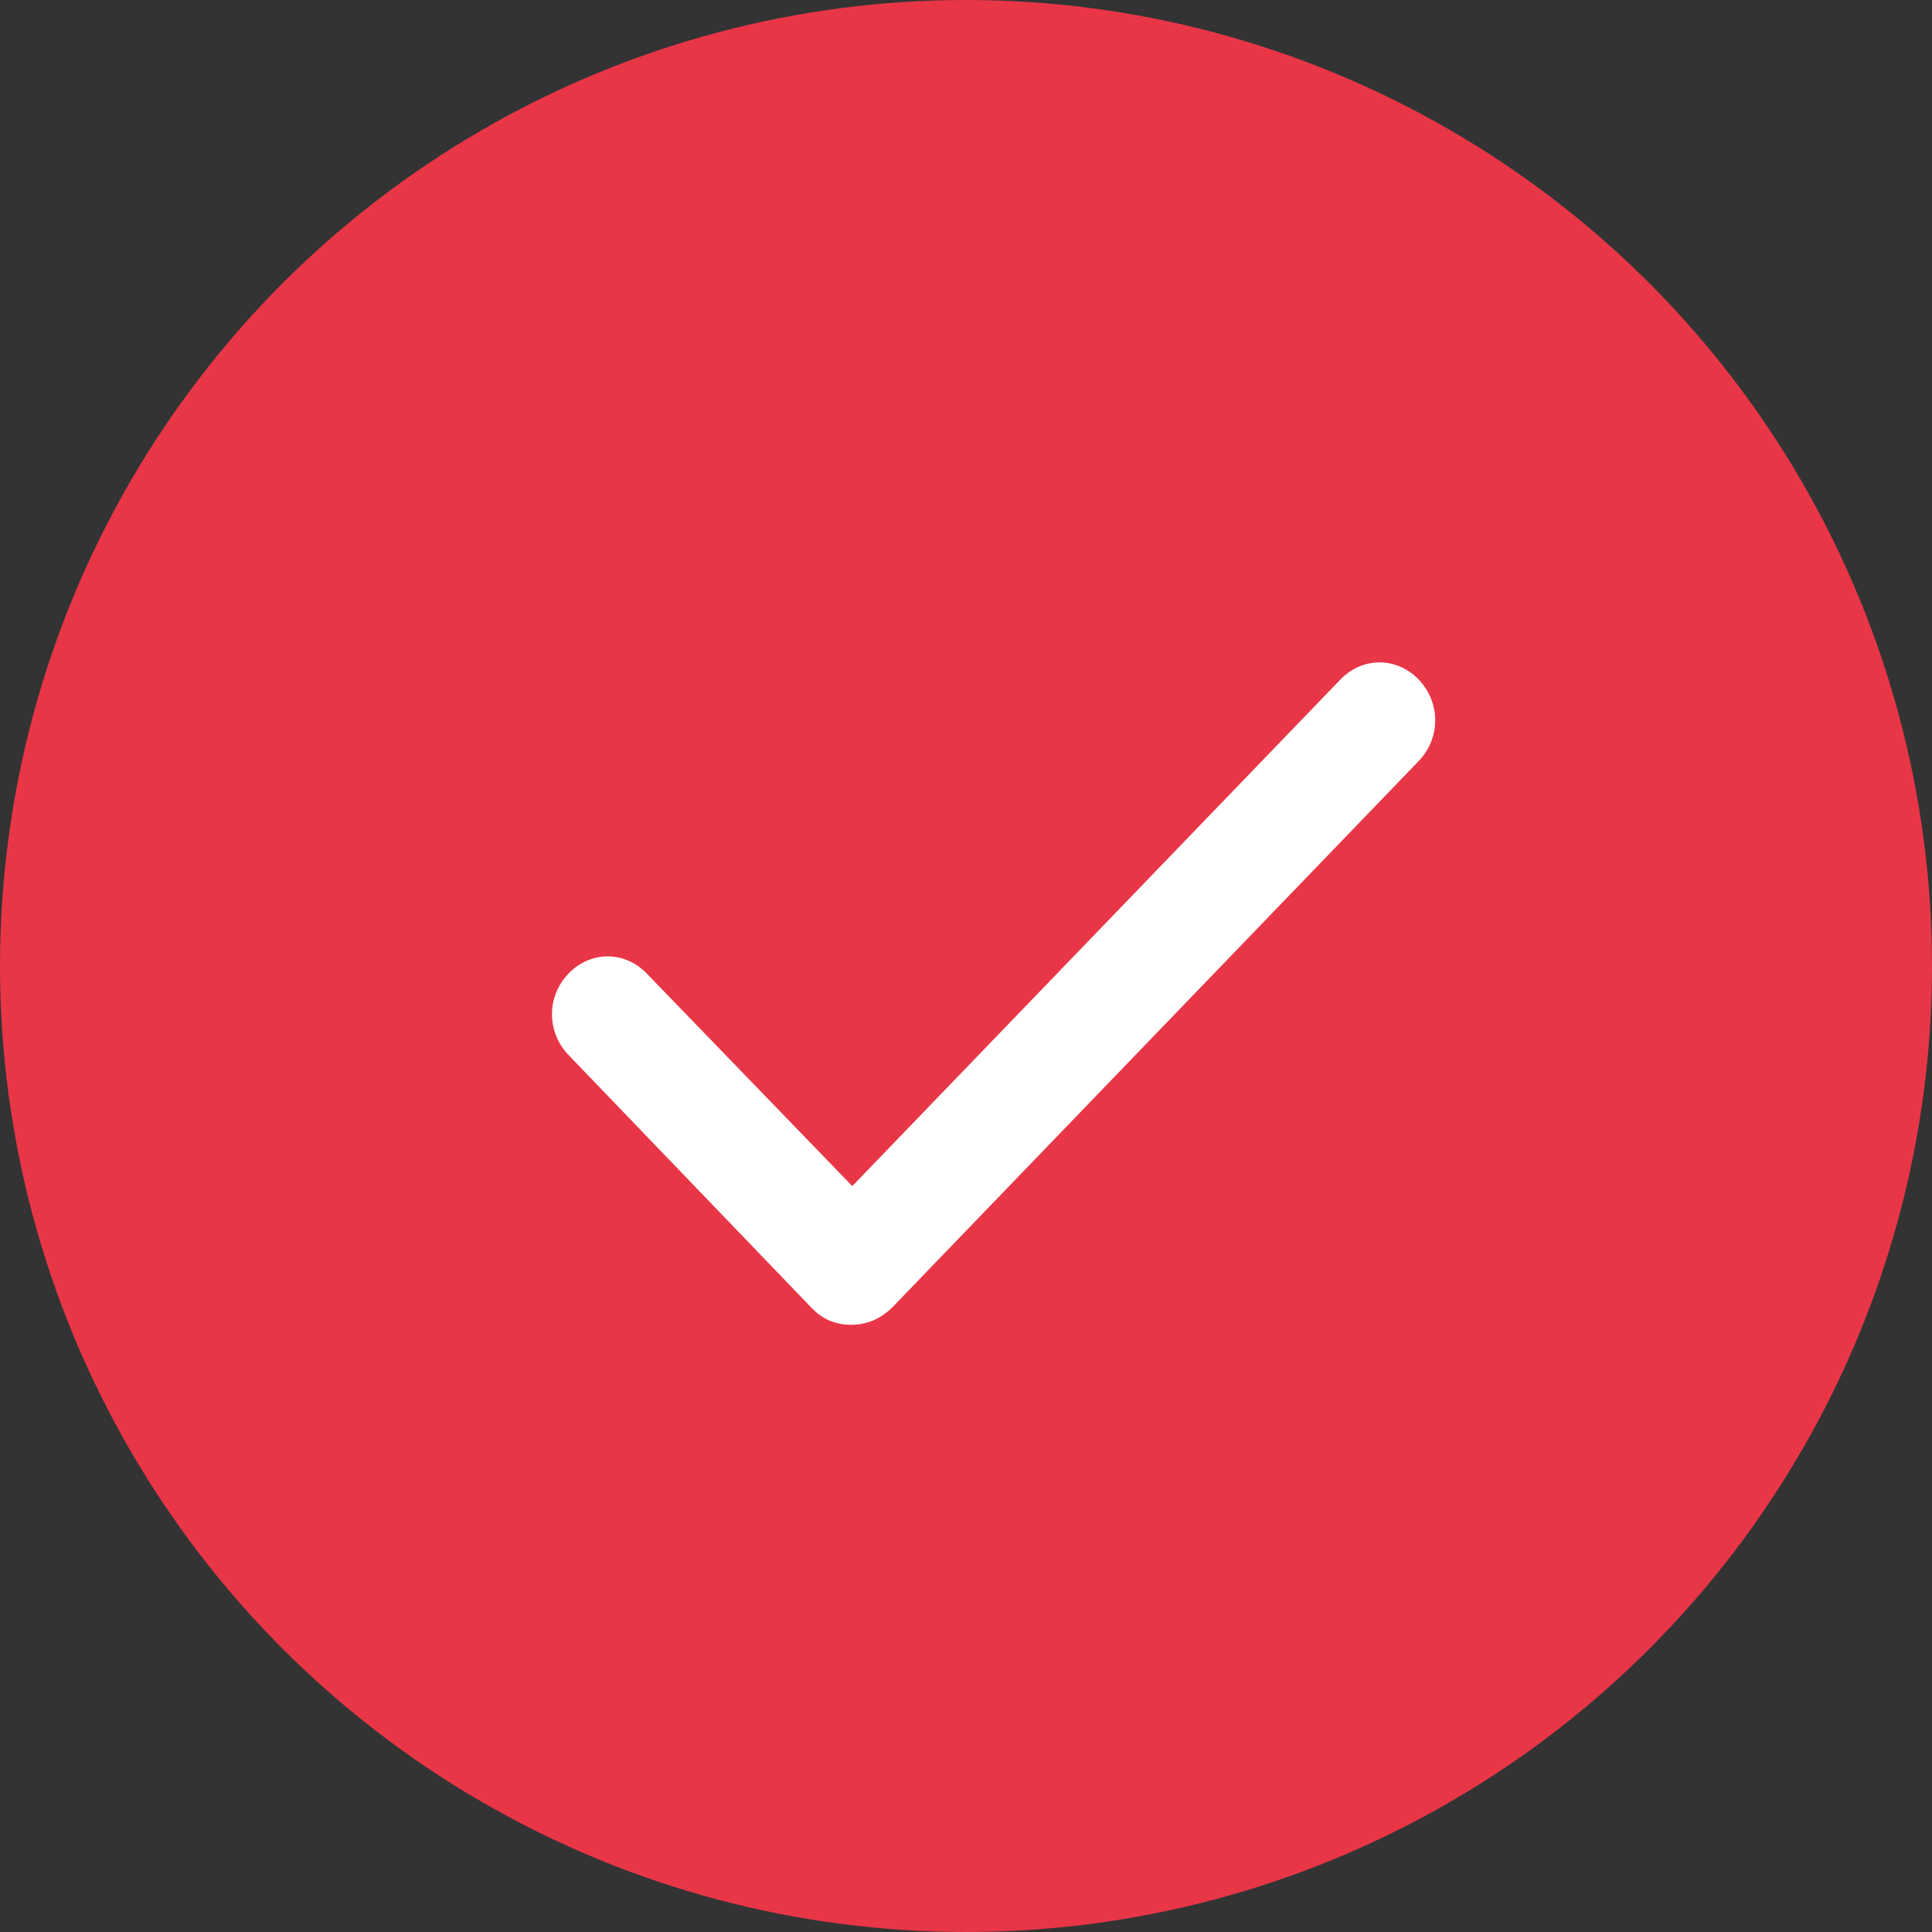 <svg width="35" height="35" viewBox="0 0 35 35" fill="none" xmlns="http://www.w3.org/2000/svg">
<rect x="0" y="0" width="35" height="35" fill="#333333" stroke="none"/>
<circle cx="17.5" cy="17.5" r="17.5" fill="#E83647"/>
<path d="M15.418 24C15.152 24 14.909 23.908 14.709 23.7L10.299 19.112C9.9 18.697 9.9 18.052 10.299 17.637C10.698 17.222 11.319 17.222 11.717 17.637L15.44 21.487L24.282 12.311C24.681 11.896 25.302 11.896 25.701 12.311C26.1 12.726 26.1 13.372 25.701 13.787L16.15 23.7C15.928 23.908 15.684 24 15.418 24V24Z" fill="white"/>
</svg>
